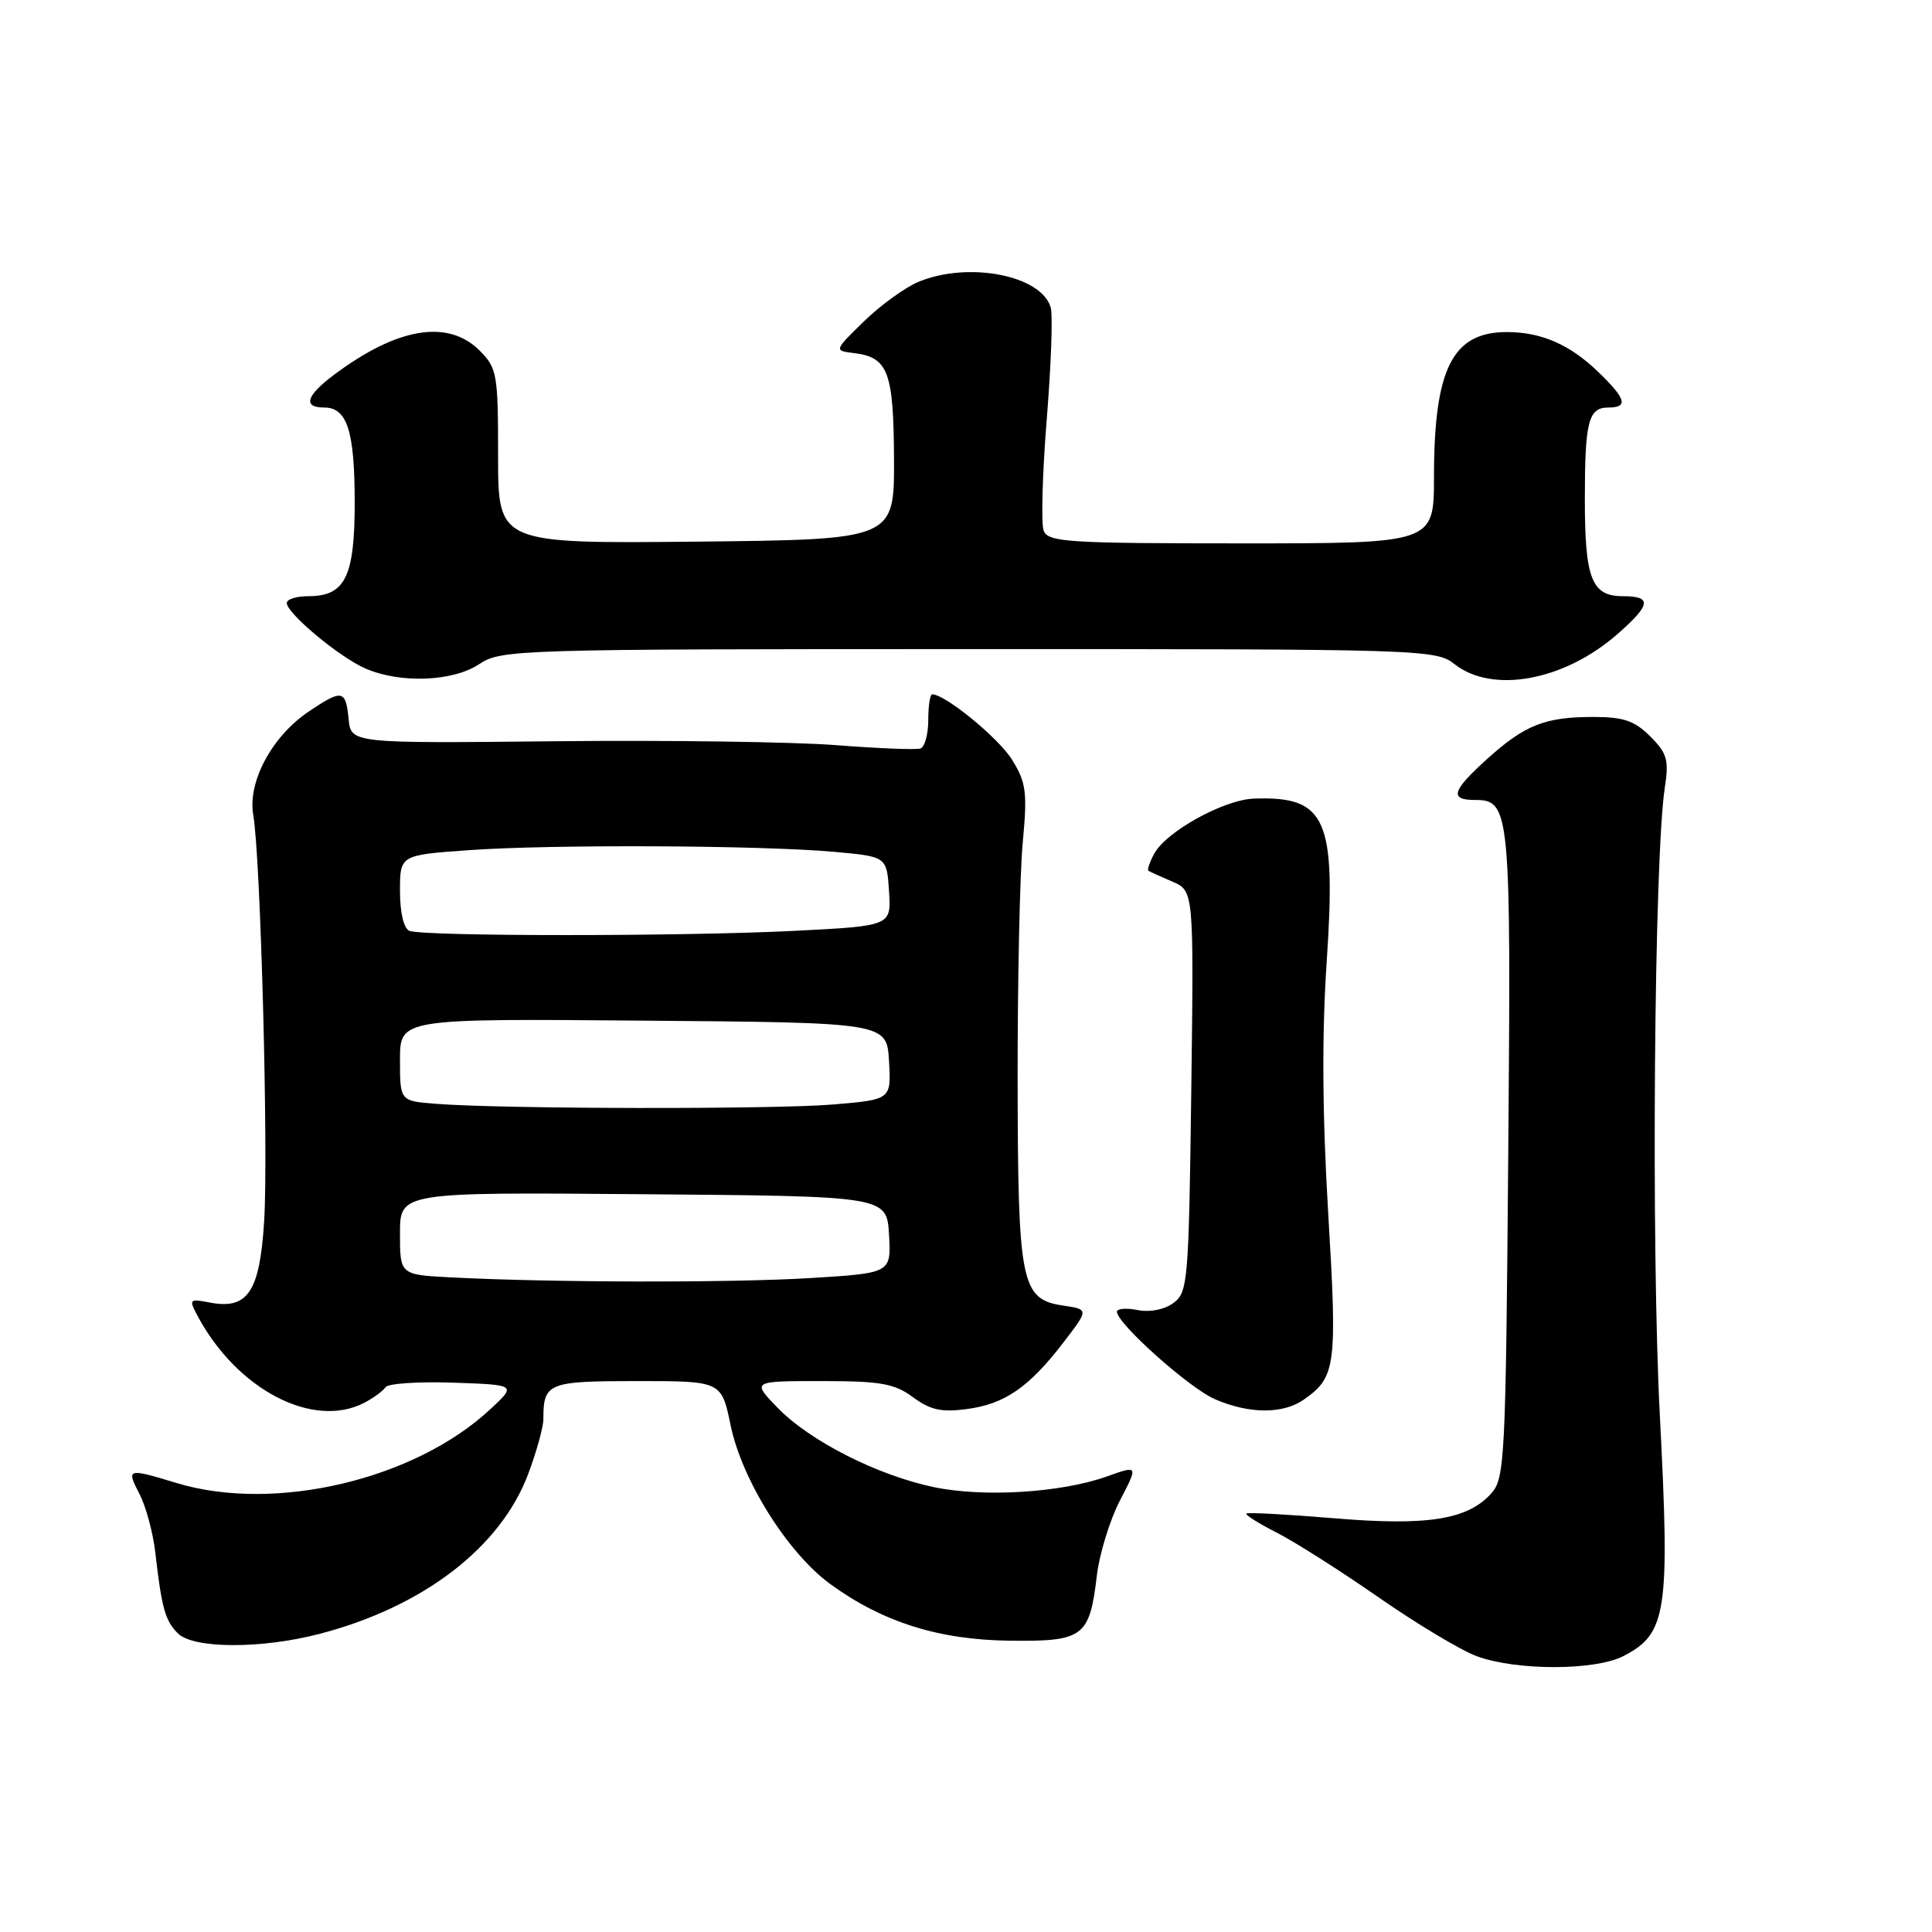 <?xml version="1.0" encoding="UTF-8" standalone="no"?>
<!DOCTYPE svg PUBLIC "-//W3C//DTD SVG 1.1//EN" "http://www.w3.org/Graphics/SVG/1.1/DTD/svg11.dtd" >
<svg xmlns="http://www.w3.org/2000/svg" xmlns:xlink="http://www.w3.org/1999/xlink" version="1.1" viewBox="0 0 256 256">
 <g >
 <path fill="currentColor"
d=" M 215.13 219.43 C 220.86 216.47 221.29 213.61 219.94 187.61 C 218.77 165.19 219.18 113.57 220.60 104.33 C 221.16 100.71 220.90 99.81 218.67 97.58 C 216.59 95.50 215.13 95.00 211.11 95.00 C 204.72 95.00 202.04 96.06 197.05 100.57 C 192.37 104.80 192.02 106.00 195.46 106.00 C 200.11 106.00 200.23 107.34 199.85 153.02 C 199.52 193.43 199.39 195.91 197.59 197.90 C 194.44 201.38 189.11 202.22 176.69 201.17 C 170.53 200.66 165.34 200.38 165.15 200.55 C 164.96 200.72 166.76 201.85 169.15 203.07 C 171.54 204.28 177.63 208.15 182.69 211.67 C 187.74 215.18 193.59 218.69 195.69 219.46 C 200.96 221.39 211.37 221.38 215.13 219.43 Z  M 42.37 216.49 C 56.07 212.92 66.35 205.04 70.00 195.28 C 71.10 192.34 72.00 189.08 72.00 188.04 C 72.00 183.24 72.58 183.00 84.41 183.00 C 95.60 183.00 95.60 183.00 96.81 188.86 C 98.32 196.15 104.41 205.83 110.06 209.93 C 117.00 214.96 124.44 217.30 133.83 217.40 C 143.57 217.52 144.38 216.91 145.34 208.76 C 145.68 205.88 147.06 201.42 148.39 198.84 C 150.83 194.15 150.83 194.15 146.66 195.64 C 140.64 197.79 130.37 198.43 123.78 197.06 C 116.28 195.50 107.32 190.95 103.04 186.54 C 99.61 183.00 99.61 183.00 108.84 183.00 C 116.71 183.00 118.51 183.32 120.98 185.14 C 123.27 186.83 124.75 187.16 128.10 186.71 C 133.14 186.04 136.33 183.84 140.89 177.91 C 144.28 173.50 144.28 173.50 140.90 173.00 C 135.28 172.17 134.88 170.15 134.84 143.06 C 134.83 129.91 135.13 115.76 135.52 111.63 C 136.14 104.98 135.98 103.70 134.11 100.68 C 132.34 97.81 125.25 92.00 123.52 92.00 C 123.23 92.00 123.00 93.54 123.00 95.42 C 123.00 97.30 122.53 98.99 121.96 99.18 C 121.39 99.37 116.32 99.17 110.71 98.73 C 105.09 98.30 88.35 98.06 73.50 98.22 C 46.50 98.50 46.50 98.50 46.19 95.25 C 45.81 91.39 45.34 91.30 40.91 94.28 C 36.02 97.58 32.79 103.61 33.56 108.00 C 34.53 113.53 35.58 152.64 35.00 161.84 C 34.41 171.23 32.82 173.58 27.73 172.58 C 25.12 172.07 25.02 172.18 26.13 174.27 C 31.35 184.13 41.51 189.43 48.32 185.85 C 49.52 185.22 50.76 184.30 51.09 183.81 C 51.41 183.32 55.44 183.05 60.05 183.21 C 68.44 183.50 68.44 183.50 64.99 186.71 C 54.96 196.08 36.40 200.45 23.41 196.51 C 16.83 194.52 16.72 194.55 18.49 197.98 C 19.34 199.62 20.28 203.11 20.58 205.73 C 21.43 213.12 21.88 214.74 23.57 216.43 C 25.62 218.48 34.64 218.51 42.37 216.49 Z  M 172.77 185.45 C 177.02 182.47 177.21 181.05 175.99 160.69 C 175.21 147.63 175.15 137.03 175.79 127.50 C 177.07 108.45 175.75 105.47 166.13 105.82 C 162.15 105.97 154.50 110.20 152.94 113.12 C 152.33 114.25 151.99 115.27 152.17 115.38 C 152.35 115.50 153.78 116.15 155.35 116.82 C 158.19 118.05 158.19 118.05 157.85 144.60 C 157.52 169.79 157.40 171.24 155.50 172.64 C 154.31 173.53 152.39 173.91 150.75 173.59 C 149.24 173.29 148.00 173.39 148.00 173.81 C 148.00 175.37 157.62 183.96 161.00 185.41 C 165.55 187.37 170.00 187.39 172.77 185.45 Z  M 63.50 88.00 C 66.41 86.07 68.32 86.01 128.34 86.01 C 188.68 86.00 190.25 86.05 192.73 88.00 C 197.76 91.96 207.27 90.21 214.32 84.02 C 218.78 80.11 218.93 79.00 215.04 79.00 C 210.90 79.00 210.00 76.70 210.00 66.15 C 210.00 55.85 210.47 54.00 213.11 54.00 C 215.80 54.00 215.47 52.84 211.75 49.26 C 208.00 45.64 204.22 44.00 199.66 44.00 C 192.45 44.00 190.01 48.85 190.01 63.25 C 190.00 72.00 190.00 72.00 164.47 72.00 C 141.46 72.00 138.87 71.83 138.29 70.32 C 137.94 69.39 138.12 62.80 138.69 55.67 C 139.27 48.54 139.51 41.86 139.24 40.81 C 138.11 36.50 128.35 34.58 121.69 37.35 C 119.91 38.10 116.66 40.45 114.47 42.59 C 110.50 46.46 110.50 46.46 113.18 46.79 C 117.69 47.34 118.41 49.27 118.46 60.85 C 118.50 71.50 118.50 71.50 92.25 71.77 C 66.00 72.03 66.00 72.03 66.00 60.47 C 66.00 49.53 65.87 48.78 63.55 46.45 C 59.36 42.27 52.65 43.38 44.25 49.67 C 40.56 52.43 40.09 54.00 42.96 54.00 C 46.00 54.00 47.00 57.11 47.00 66.61 C 47.00 76.45 45.73 79.00 40.85 79.00 C 39.28 79.00 38.00 79.40 38.00 79.90 C 38.00 81.27 44.97 87.08 48.42 88.58 C 53.04 90.59 59.99 90.33 63.50 88.00 Z  M 59.75 169.26 C 53.00 168.91 53.00 168.91 53.00 163.44 C 53.00 157.97 53.00 157.97 85.25 158.24 C 117.50 158.50 117.50 158.50 117.80 163.60 C 118.09 168.69 118.09 168.69 107.39 169.35 C 96.87 169.99 73.01 169.95 59.75 169.26 Z  M 57.75 146.26 C 53.00 145.89 53.00 145.89 53.00 140.43 C 53.00 134.97 53.00 134.97 85.25 135.24 C 117.50 135.50 117.50 135.50 117.80 140.60 C 118.09 145.70 118.09 145.70 110.40 146.35 C 102.59 147.01 66.45 146.95 57.75 146.26 Z  M 54.25 123.34 C 53.50 123.03 53.00 120.94 53.00 118.07 C 53.00 113.30 53.00 113.30 62.15 112.65 C 73.11 111.87 100.72 112.00 110.50 112.87 C 117.50 113.50 117.50 113.50 117.80 118.09 C 118.10 122.69 118.10 122.69 105.30 123.34 C 90.60 124.09 56.11 124.09 54.25 123.34 Z "/>
</g>
</svg>